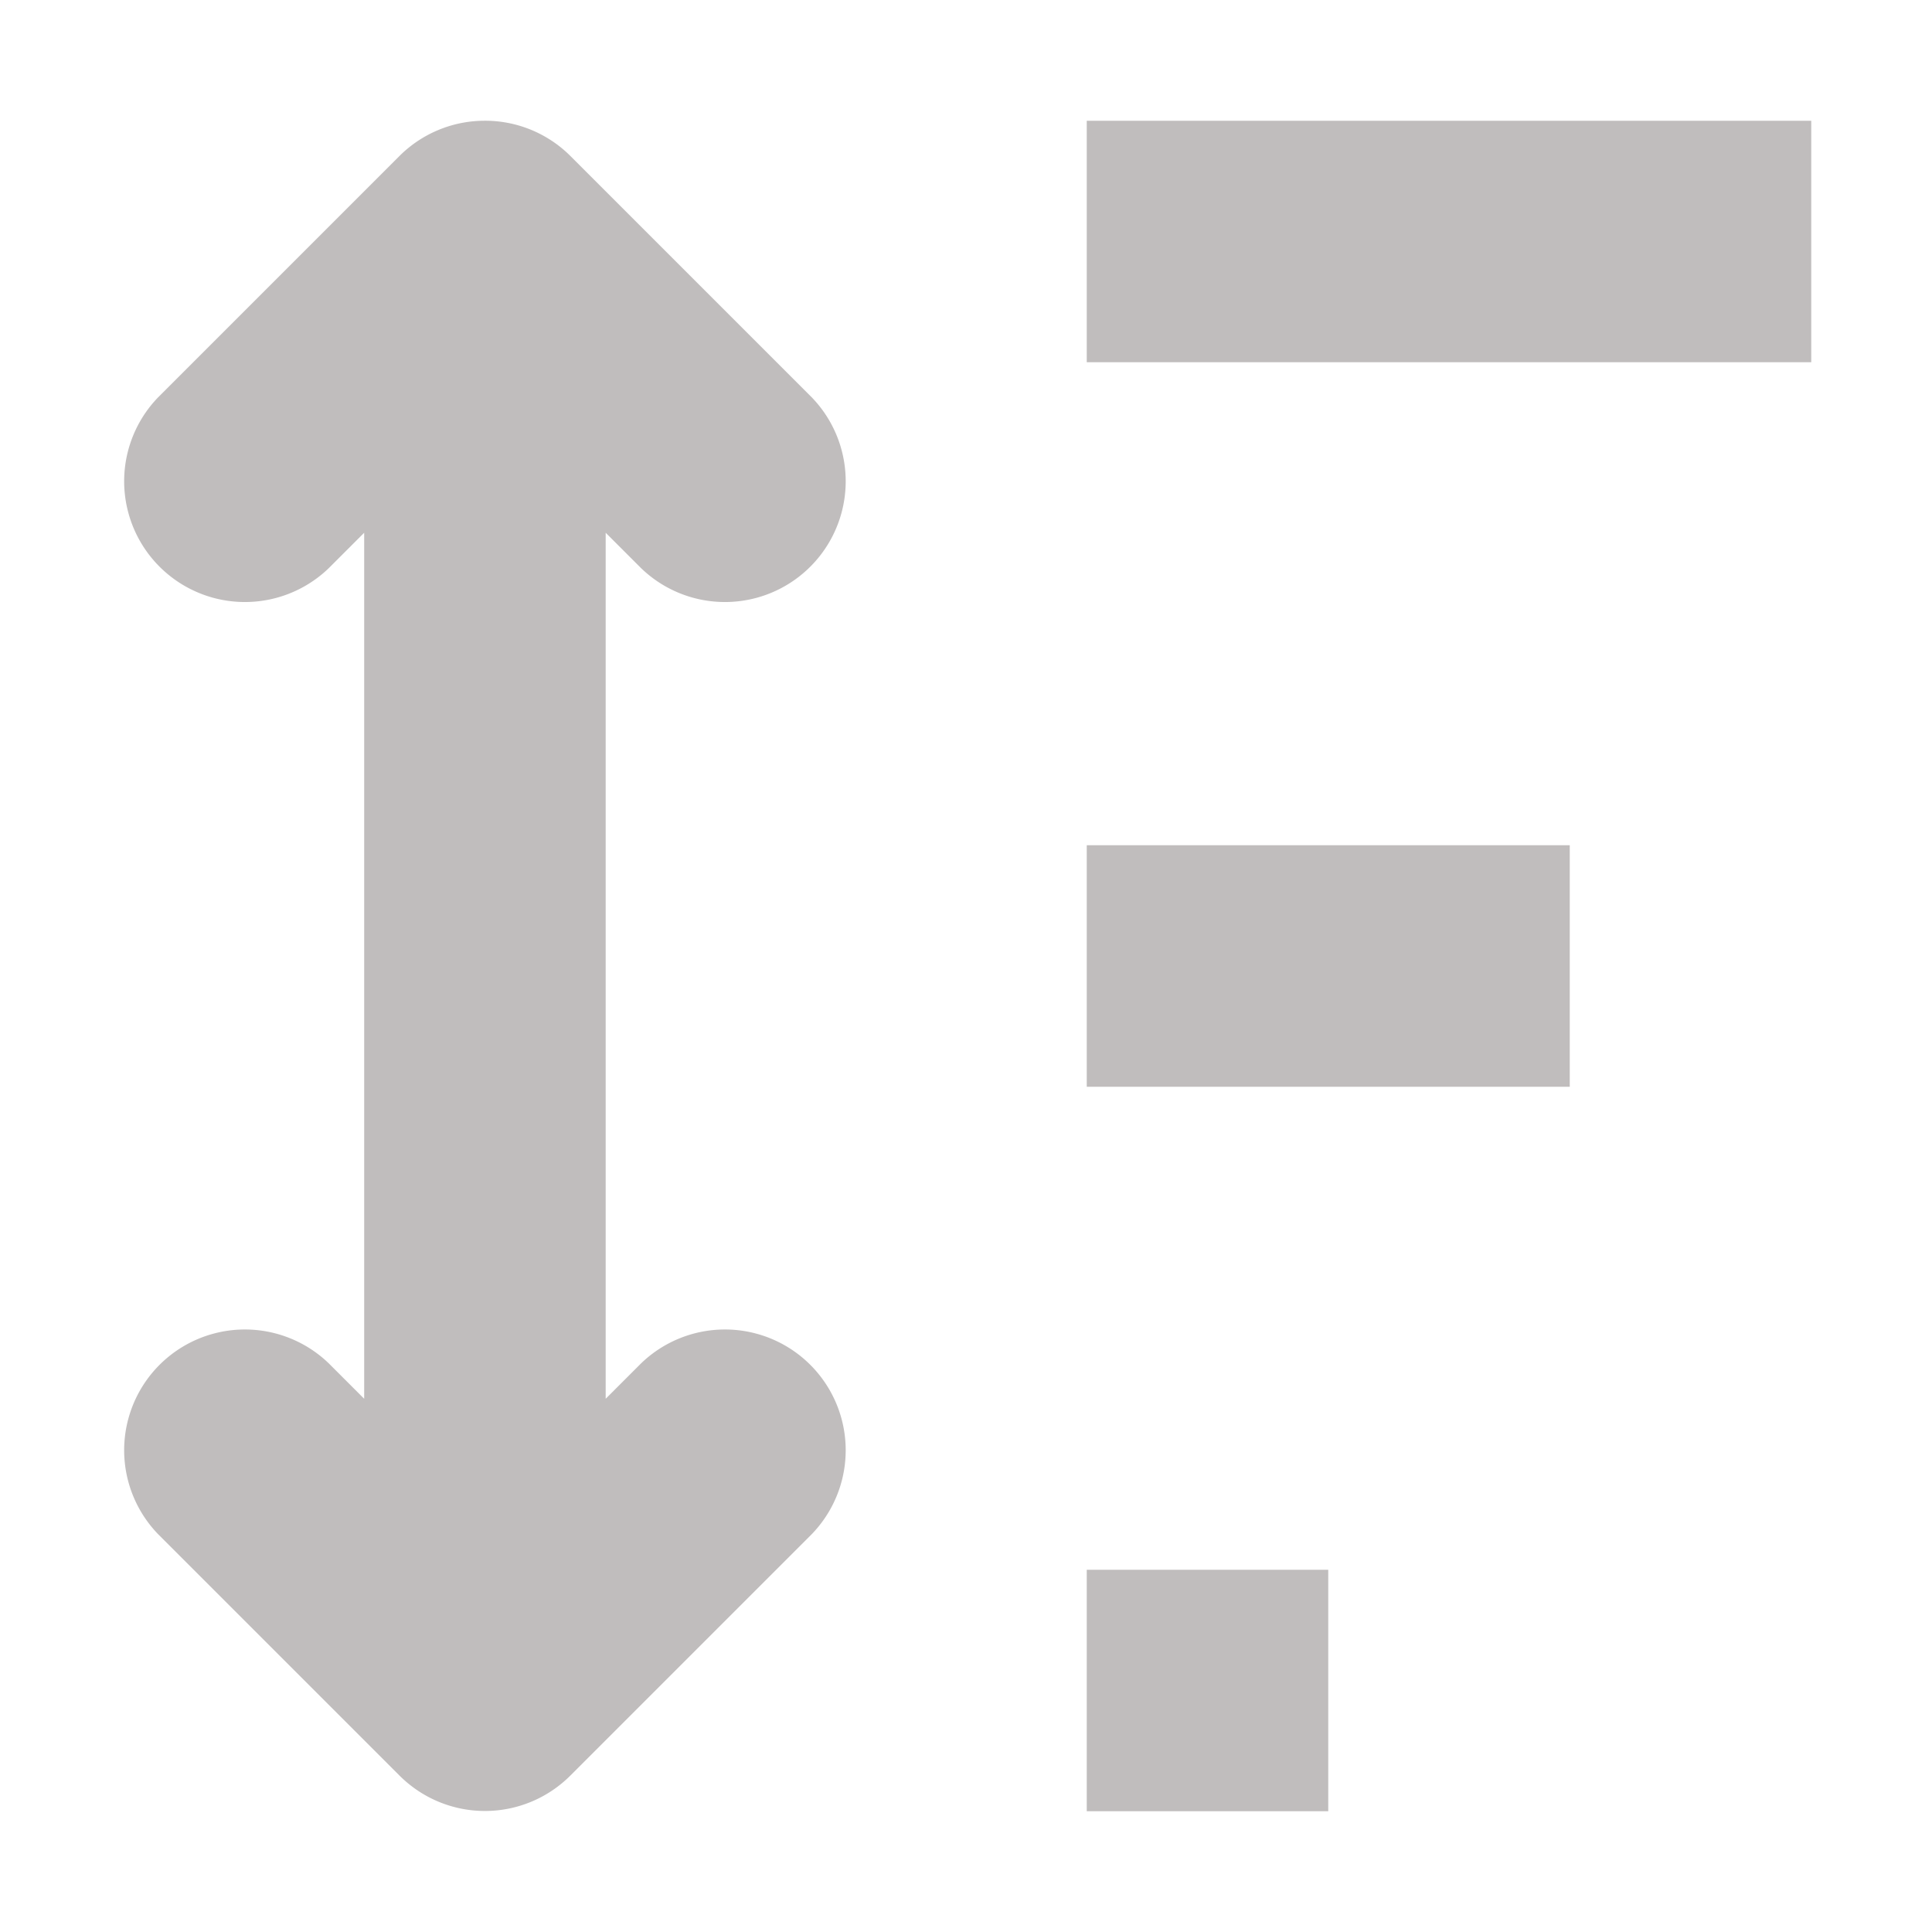 <svg xmlns="http://www.w3.org/2000/svg" width="16" height="16"><path fill="#c0bdbd" d="M9 1v2h6V1zM4 1a1 1 0 0 0-.691.291l-2 2a1 1 0 0 0 1.414 1.414l.293-.293v7.172l-.293-.293a1 1 0 0 0-1.414 1.414l2 2a1 1 0 0 0 1.414 0l2-2a1 1 0 0 0-1.414-1.414l-.293.293V4.412l.293.293a1 1 0 0 0 1.414-1.414l-2-2A1 1 0 0 0 4 1zm5 6v2h4V7zm0 6v2h2v-2z"/></svg>